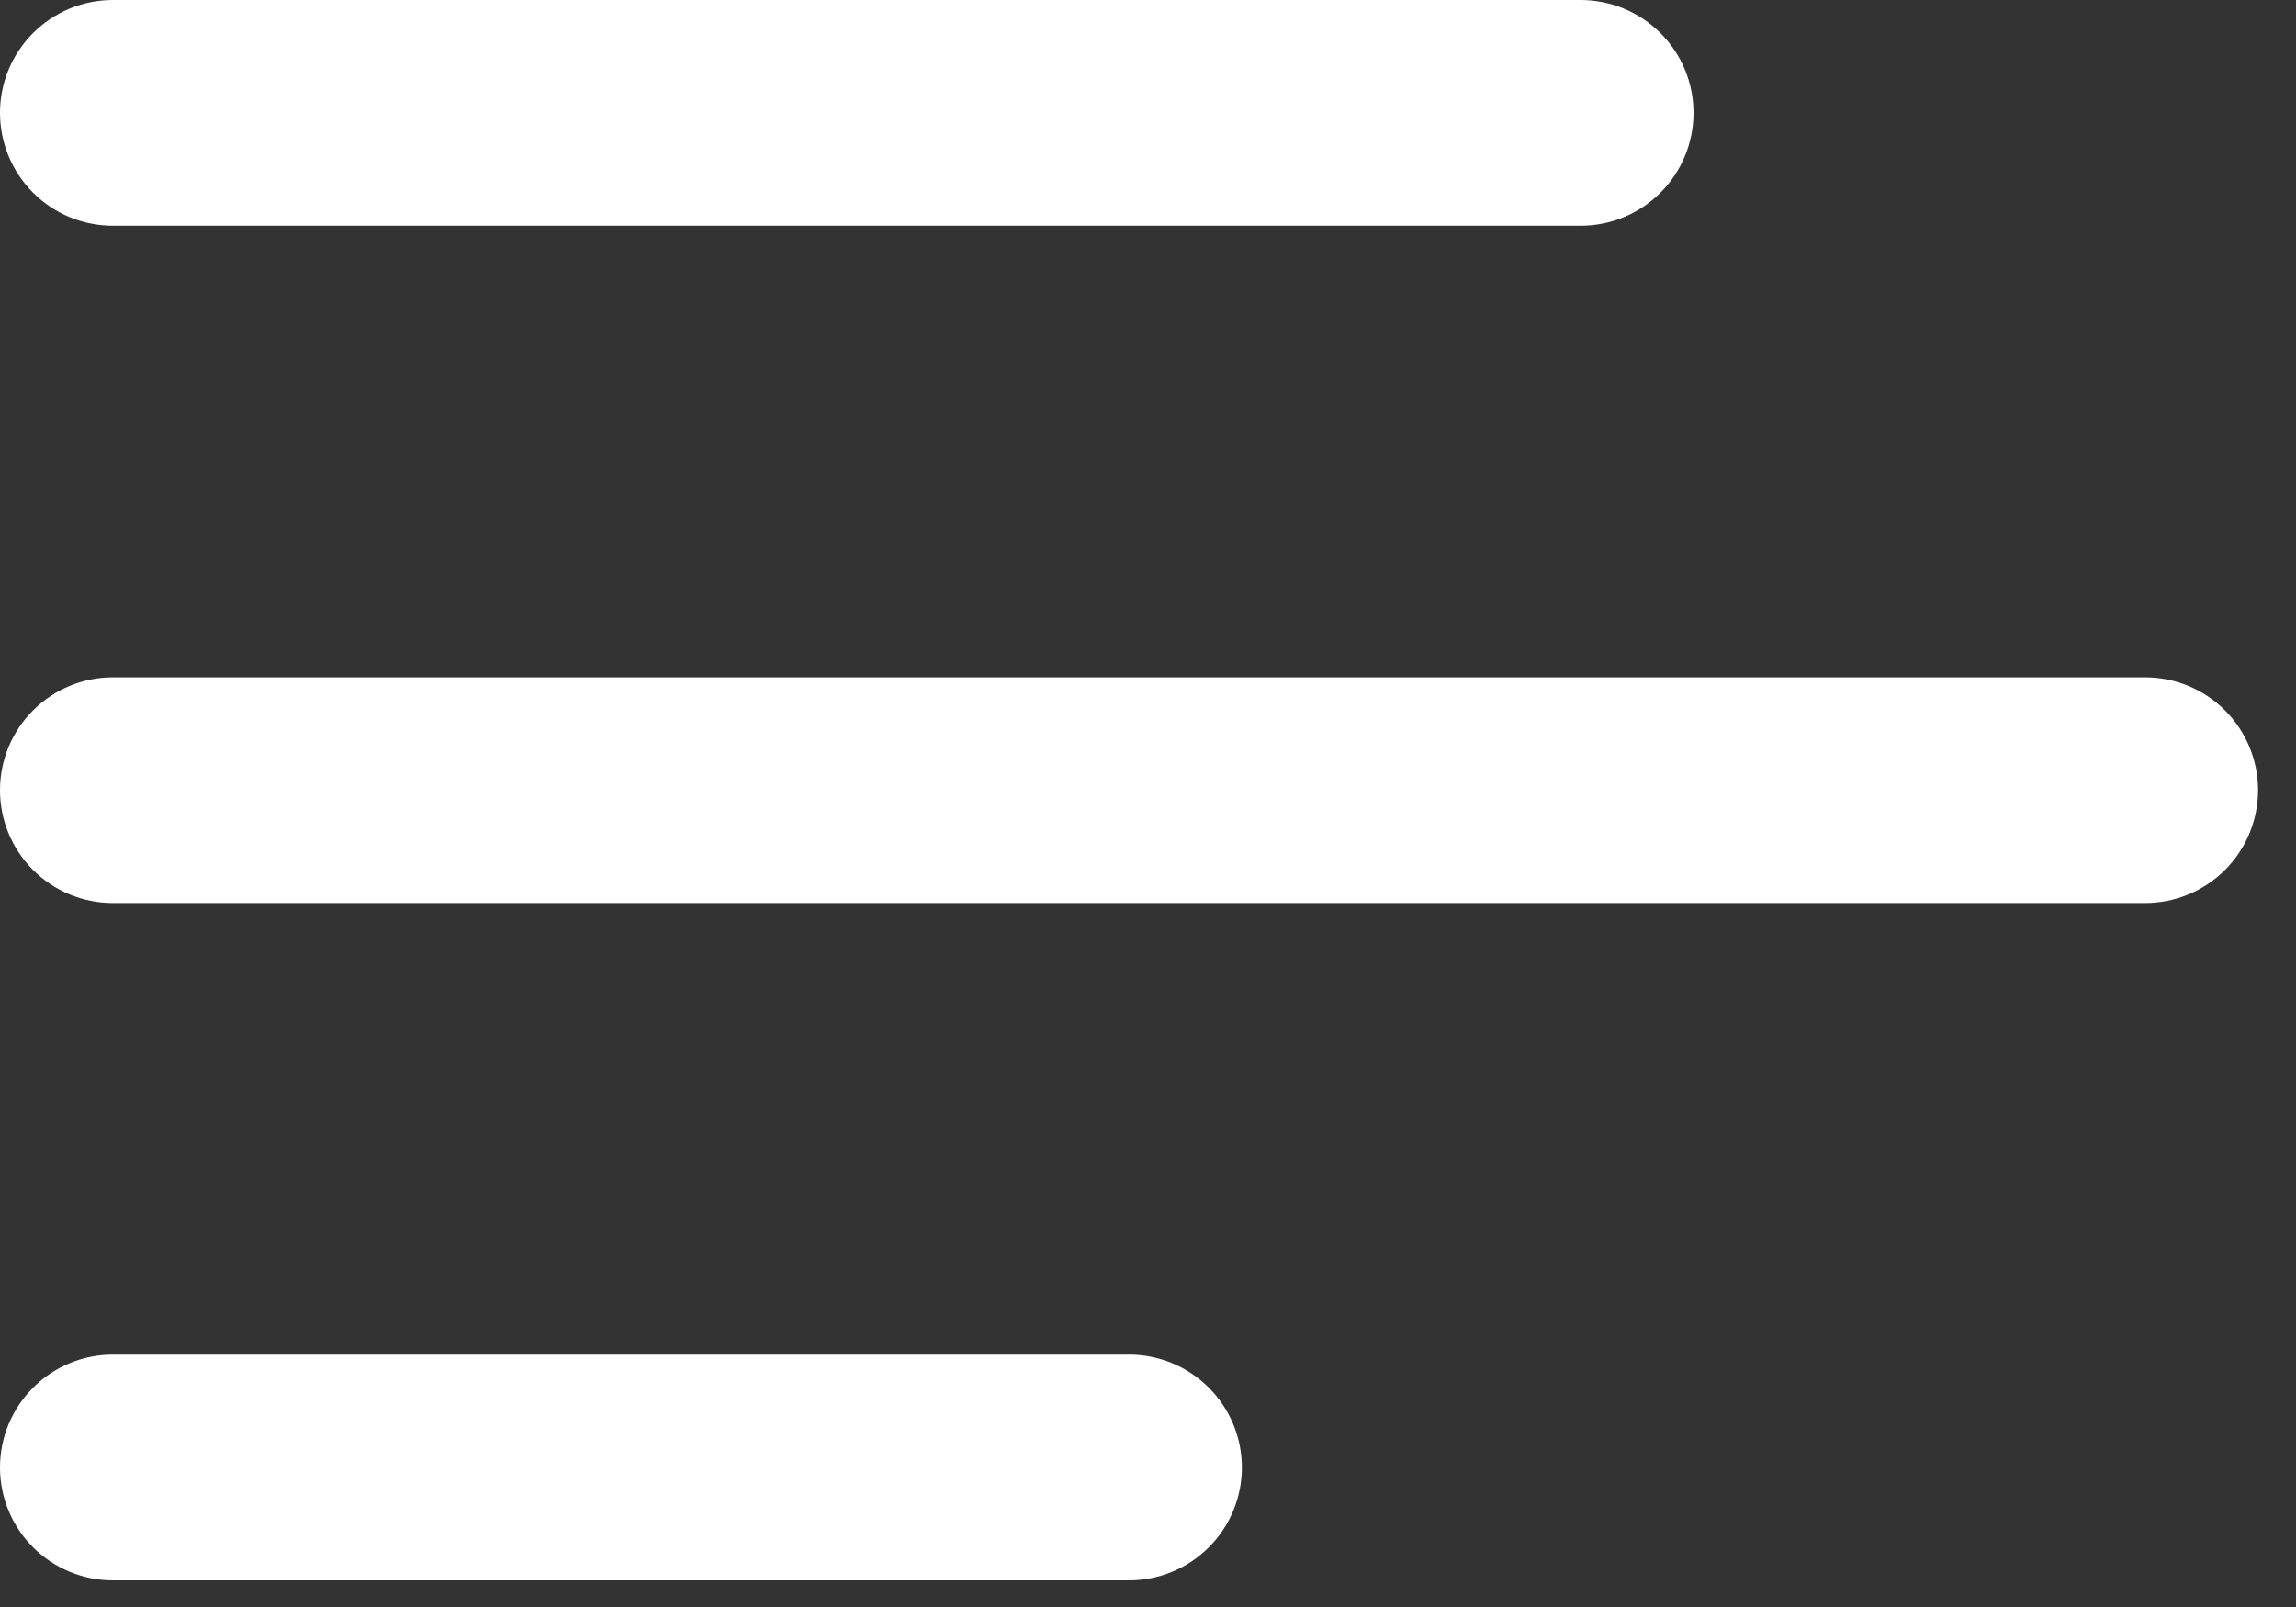 <svg width="30" height="21" viewBox="0 0 30 21" fill="none" xmlns="http://www.w3.org/2000/svg">
<rect x="0" y="0" width="30" height="21" fill="#333333" stroke="none"/>
<path d="M22.128 1.475C22.128 1.084 21.973 0.709 21.696 0.432C21.419 0.155 21.044 0 20.653 0H1.475C1.084 0 0.709 0.155 0.432 0.432C0.155 0.709 0 1.084 0 1.475C0 1.866 0.155 2.241 0.432 2.518C0.709 2.795 1.084 2.95 1.475 2.95H20.653C21.044 2.95 21.419 2.795 21.696 2.518C21.973 2.241 22.128 1.866 22.128 1.475ZM1.475 8.851H28.029C28.42 8.851 28.795 9.006 29.072 9.283C29.349 9.56 29.504 9.935 29.504 10.326C29.504 10.717 29.349 11.092 29.072 11.369C28.795 11.646 28.42 11.801 28.029 11.801H1.475C1.084 11.801 0.709 11.646 0.432 11.369C0.155 11.092 0 10.717 0 10.326C0 9.935 0.155 9.56 0.432 9.283C0.709 9.006 1.084 8.851 1.475 8.851ZM1.475 17.702H14.752C15.143 17.702 15.518 17.857 15.795 18.134C16.072 18.411 16.227 18.786 16.227 19.177C16.227 19.568 16.072 19.943 15.795 20.22C15.518 20.497 15.143 20.652 14.752 20.652H1.475C1.084 20.652 0.709 20.497 0.432 20.22C0.155 19.943 1.75834e-07 19.568 1.75834e-07 19.177C1.75834e-07 18.786 0.155 18.411 0.432 18.134C0.709 17.857 1.084 17.702 1.475 17.702Z" fill="white"/>
</svg>
